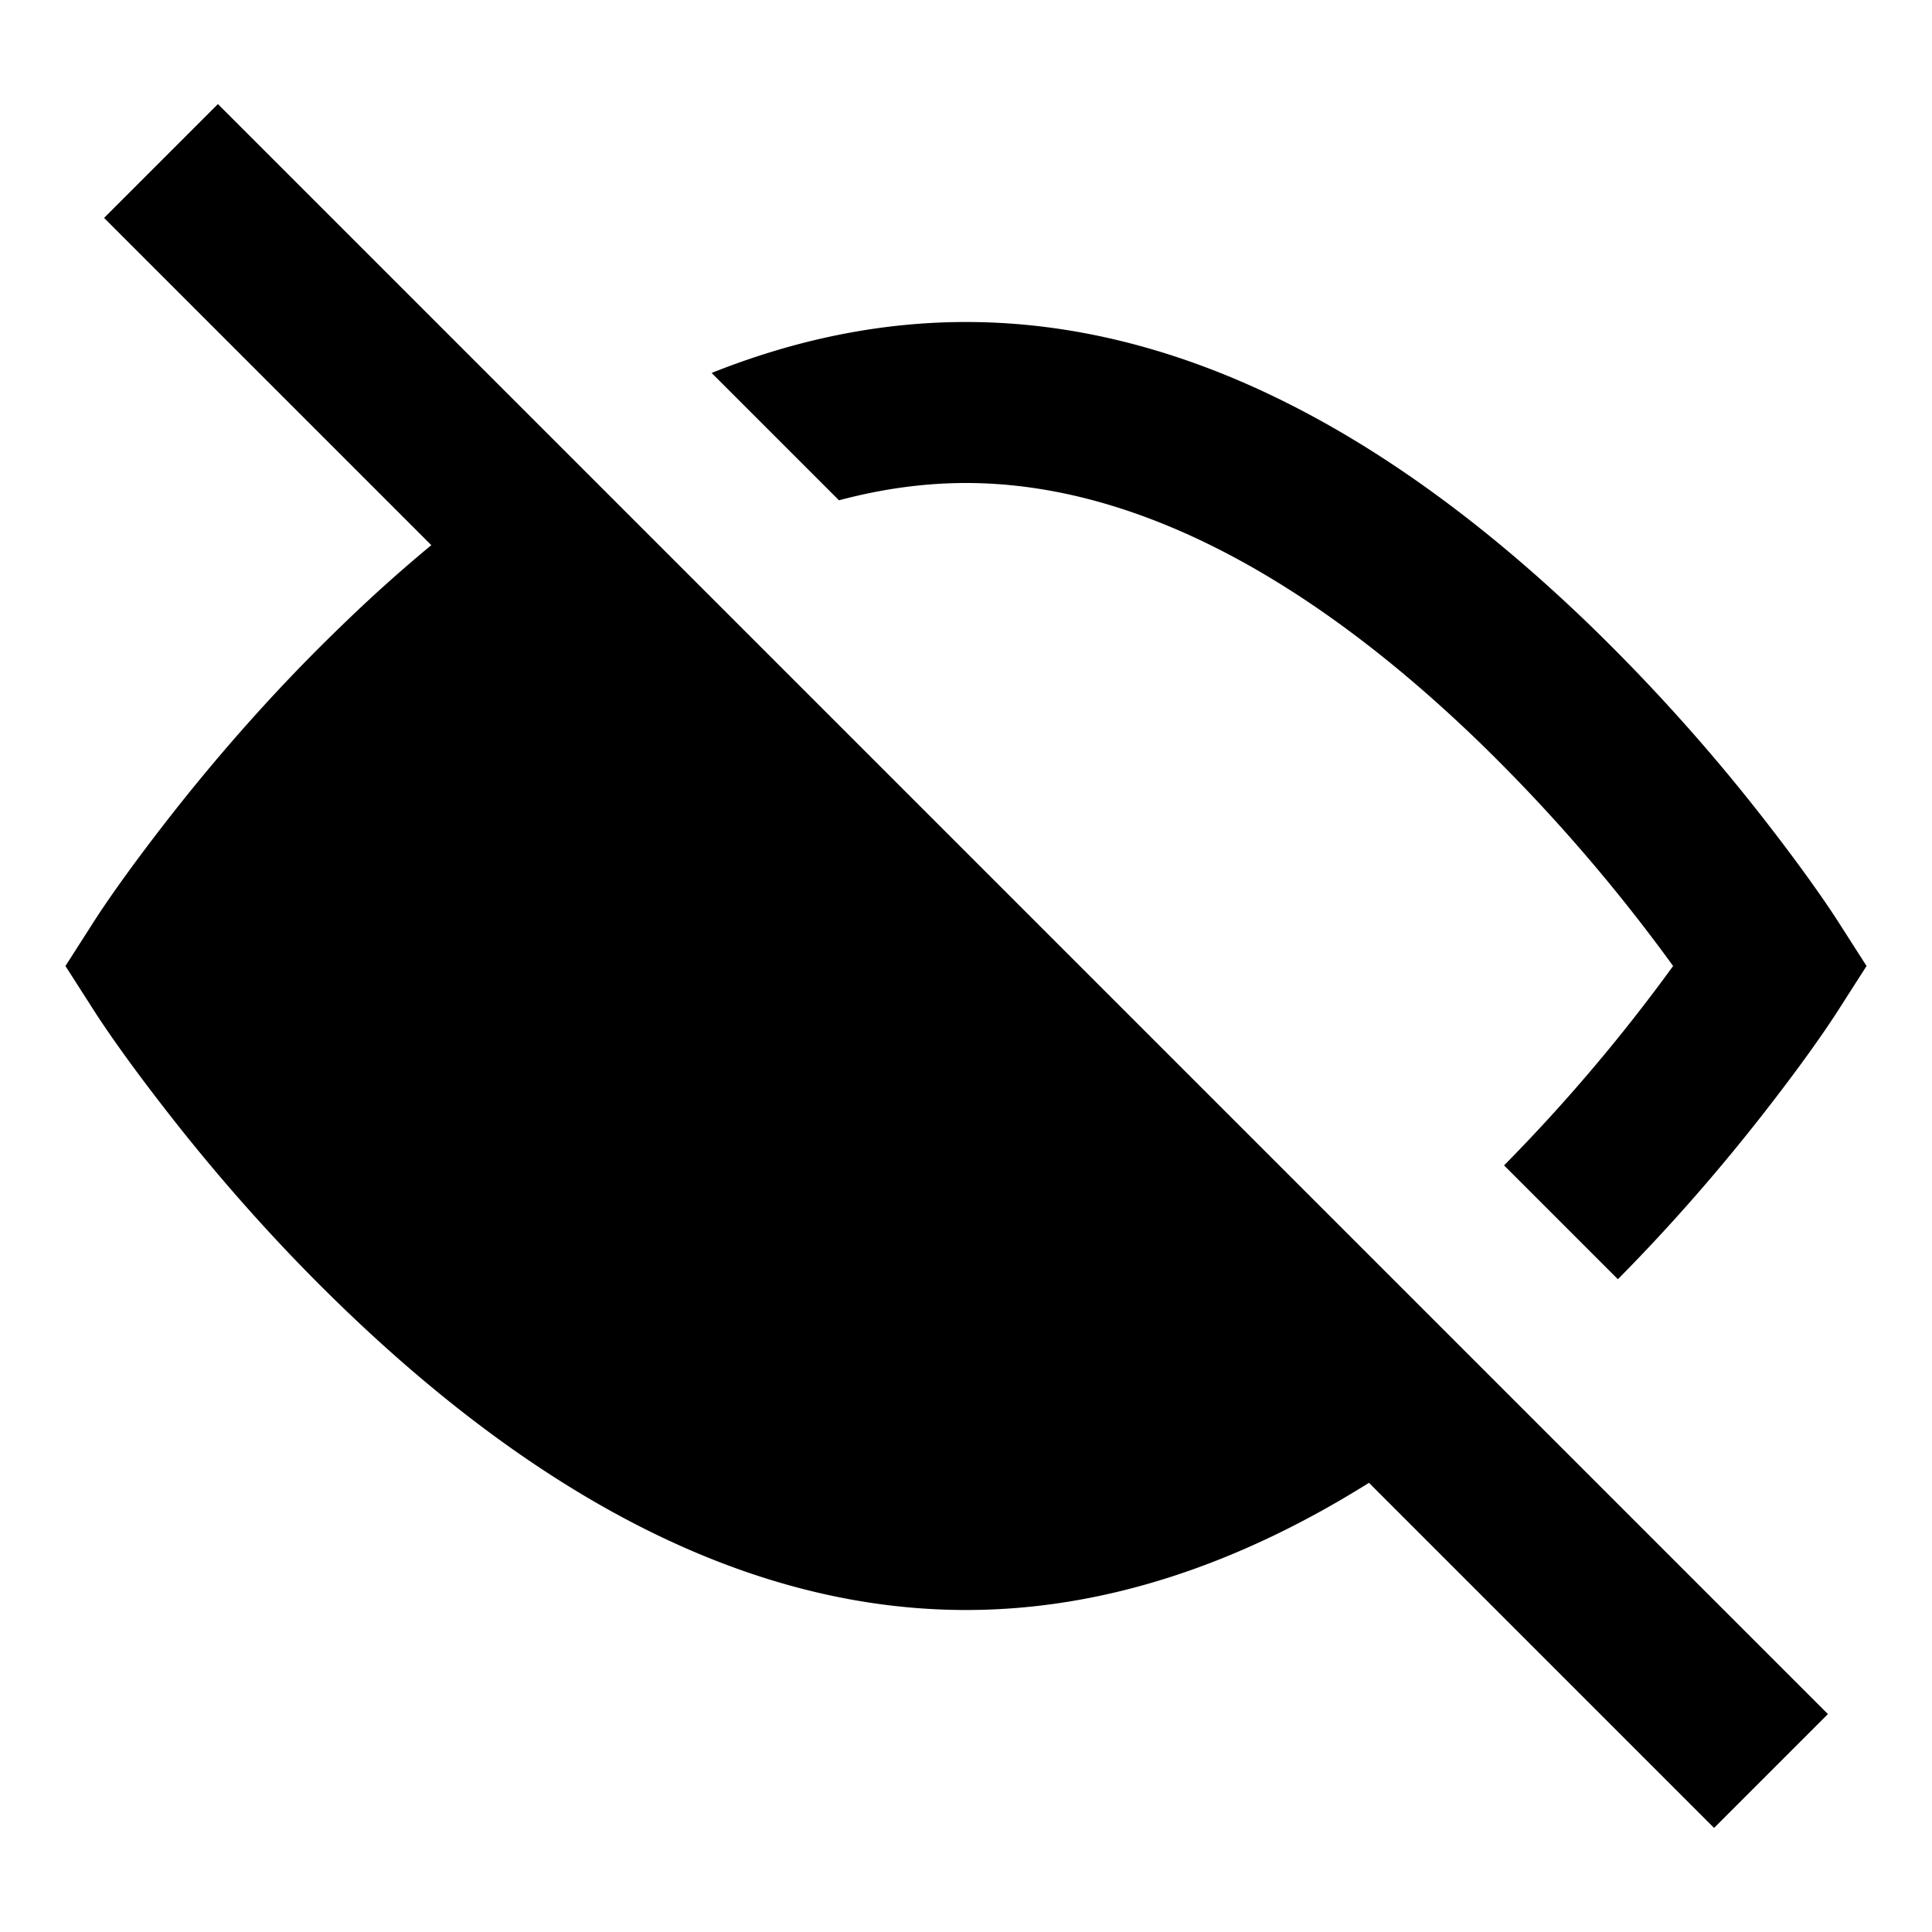 <svg xmlns="http://www.w3.org/2000/svg" width="24" height="24" fill="currentColor" viewBox="0 0 24 24">
  <path d="M2.707 1.293L1.293 2.707l4.065 4.065c-.379.314-.754.65-1.124 1.01-.83.801-1.58 1.657-2.24 2.514-.399.517-.682.923-.836 1.165L.813 12l.345.539c.154.242.437.649.836 1.165.66.857 1.41 1.713 2.24 2.515C6.664 18.569 9.272 20 12 20c1.72 0 3.394-.57 5.006-1.58l4.287 4.287 1.414-1.414-20-20zm12.838 15.666l-1.513-1.513a4 4 0 01-5.478-5.478L6.78 8.194c-.388.312-.773.655-1.156 1.025A21.325 21.325 0 003.216 12a21.329 21.329 0 002.408 2.781C7.717 16.806 9.894 18 12 18c1.168 0 2.359-.368 3.545-1.041zm-5.477-5.477a2 2 0 002.45 2.45l-2.45-2.45zm10.03 4.409l-1.414-1.414a21.565 21.565 0 002.1-2.477 21.32 21.32 0 00-2.408-2.781C16.282 7.194 14.106 6 12 6c-.522 0-1.05.074-1.578.215L8.84 4.633C9.873 4.221 10.927 4 12 4c2.727 0 5.336 1.43 7.766 3.781a23.31 23.31 0 012.24 2.515c.399.517.681.923.836 1.165l.345.539-.345.539c-.154.242-.437.649-.836 1.165-.571.741-1.21 1.482-1.908 2.187z"/>
</svg>
